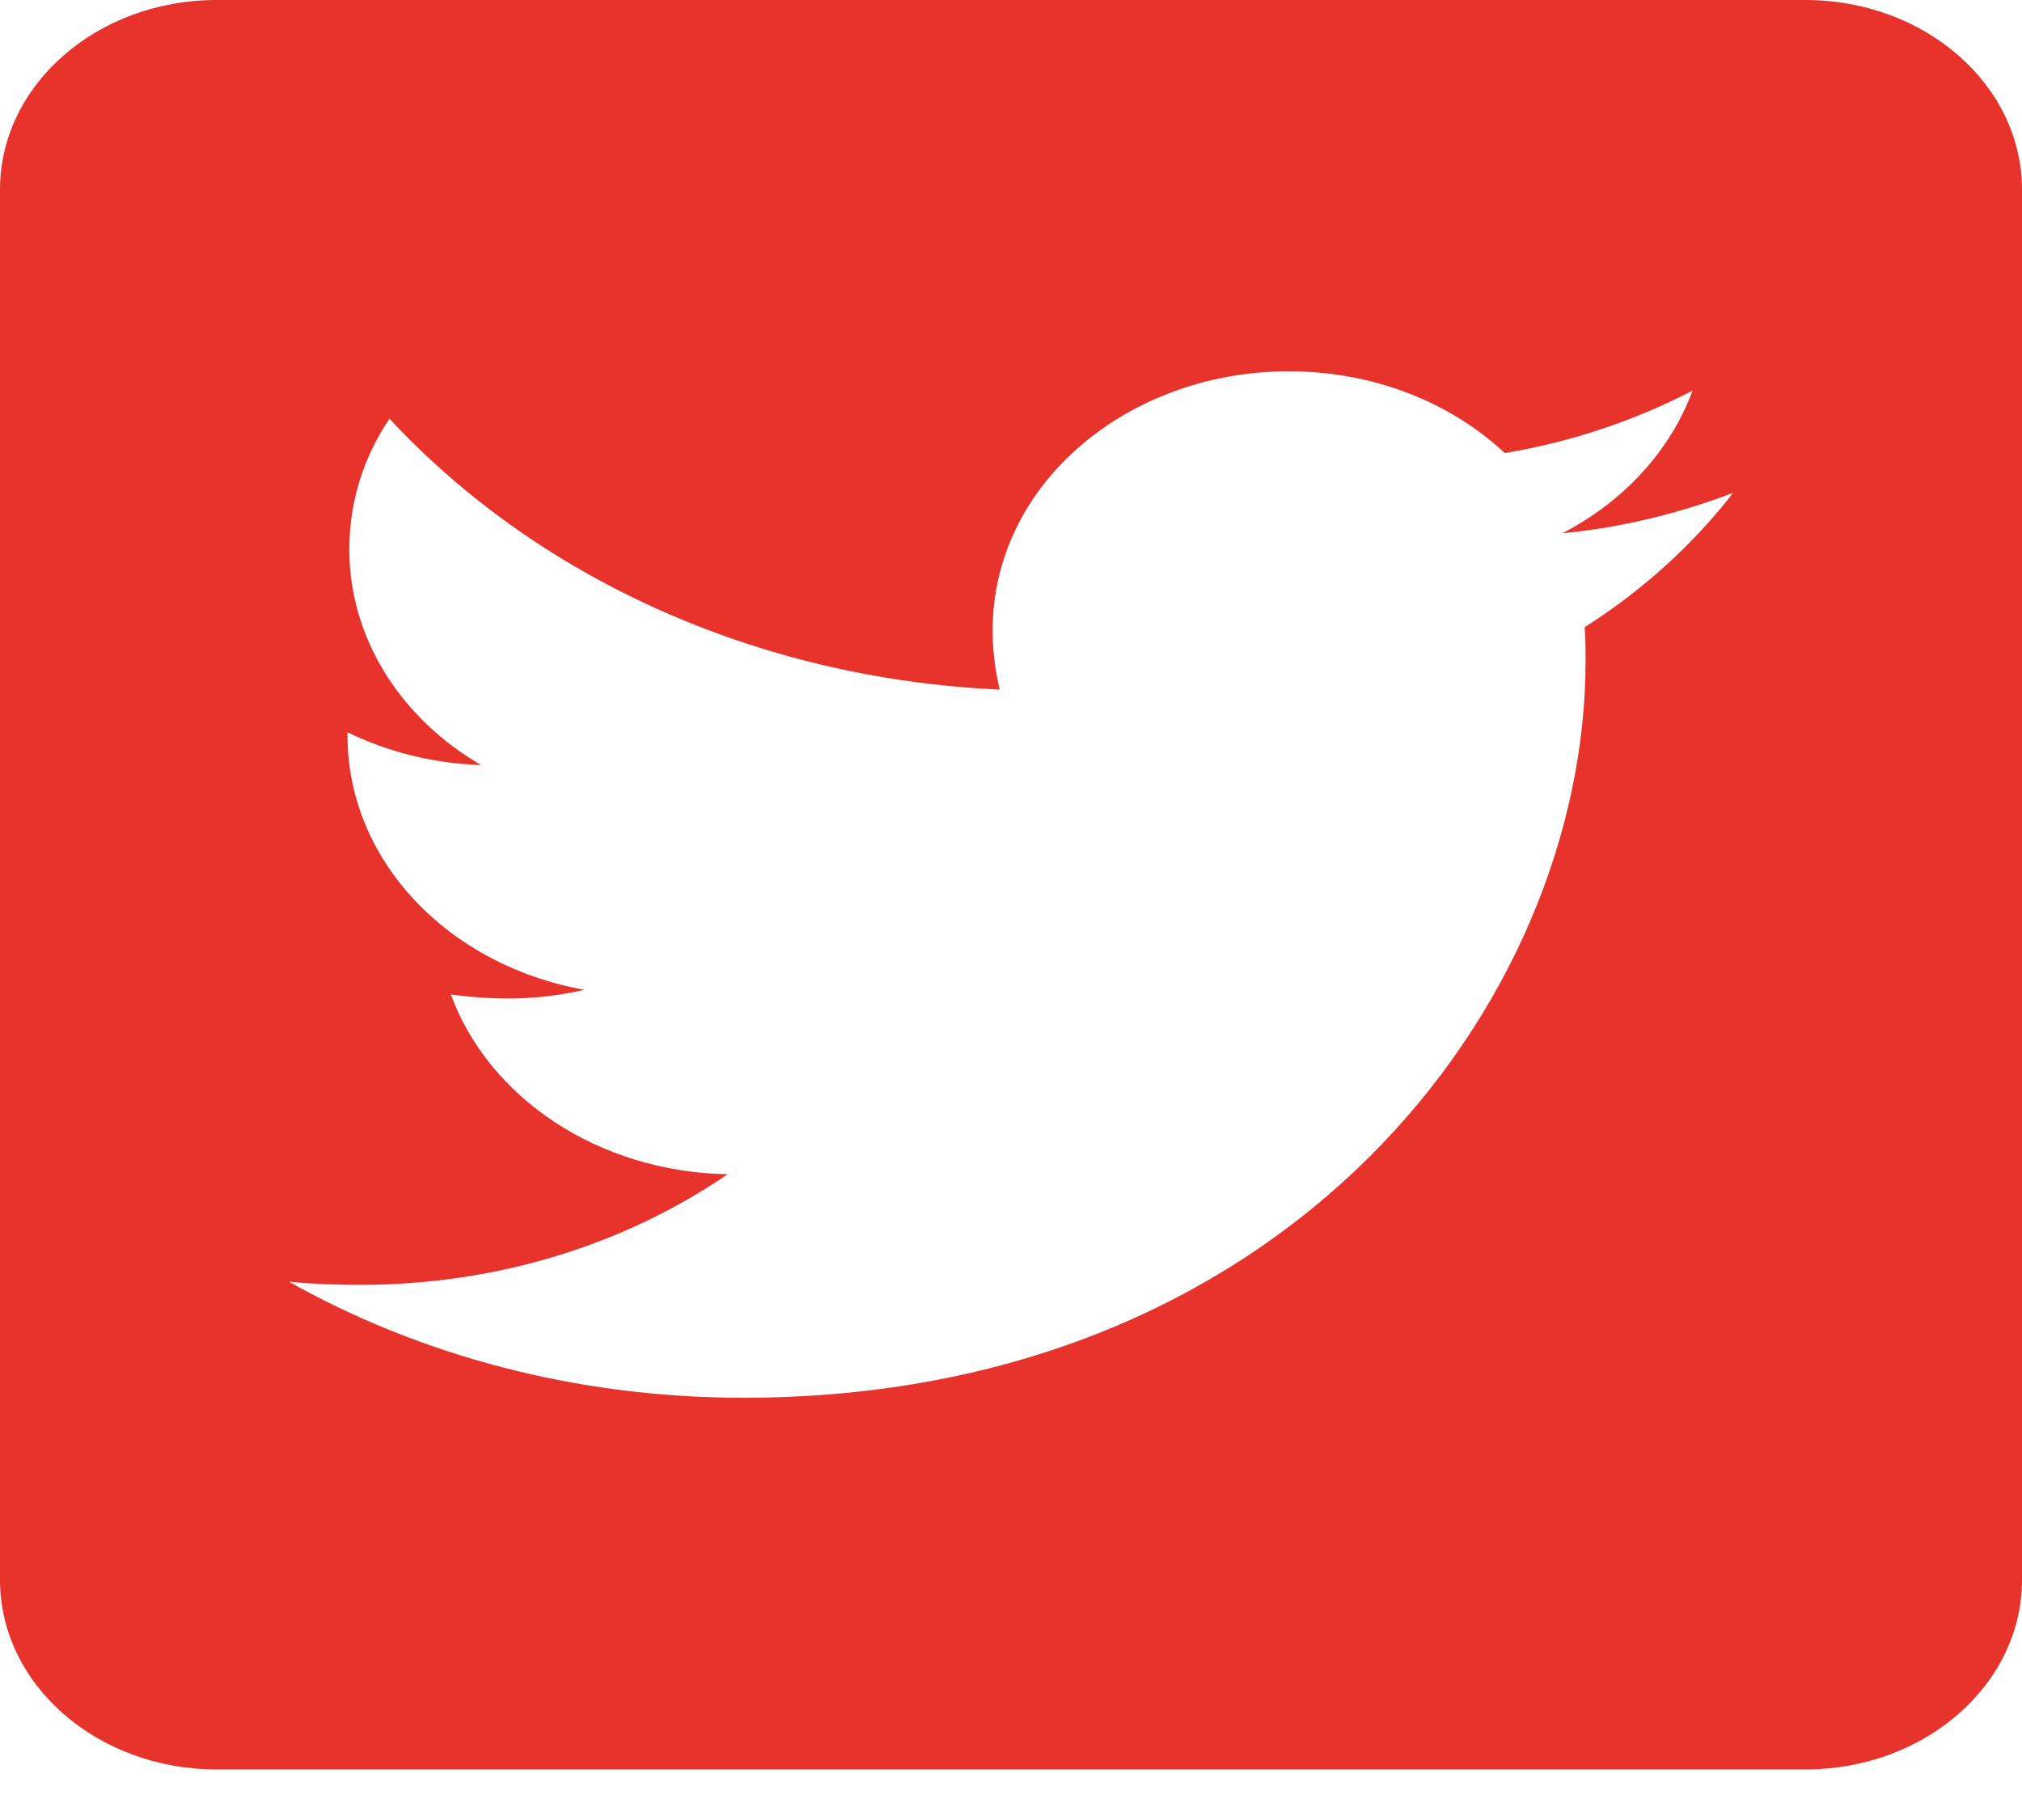 <svg width="30" height="27" viewBox="0 0 30 27" fill="none" xmlns="http://www.w3.org/2000/svg">
<path d="M26.786 0H3.214C1.44 0 0 1.26 0 2.812V23.438C0 24.99 1.44 26.25 3.214 26.25H26.786C28.56 26.25 30 24.99 30 23.438V2.812C30 1.26 28.56 0 26.786 0ZM23.511 9.305C23.525 9.469 23.525 9.639 23.525 9.803C23.525 14.883 19.105 20.736 11.029 20.736C8.538 20.736 6.228 20.104 4.286 19.014C4.641 19.049 4.982 19.061 5.344 19.061C7.4 19.061 9.288 18.451 10.795 17.42C8.866 17.385 7.246 16.277 6.69 14.754C7.366 14.842 7.975 14.842 8.672 14.684C6.663 14.326 5.156 12.779 5.156 10.91V10.863C5.739 11.15 6.422 11.326 7.138 11.35C6.536 10.999 6.042 10.523 5.701 9.965C5.36 9.407 5.182 8.783 5.183 8.15C5.183 7.436 5.397 6.779 5.779 6.211C7.942 8.543 11.19 10.066 14.833 10.23C14.21 7.623 16.44 5.508 19.118 5.508C20.384 5.508 21.522 5.971 22.326 6.721C23.317 6.557 24.268 6.234 25.112 5.795C24.784 6.686 24.094 7.436 23.183 7.91C24.067 7.828 24.924 7.611 25.714 7.312C25.118 8.08 24.368 8.76 23.511 9.305Z" fill="#E7332B"/>
</svg>
